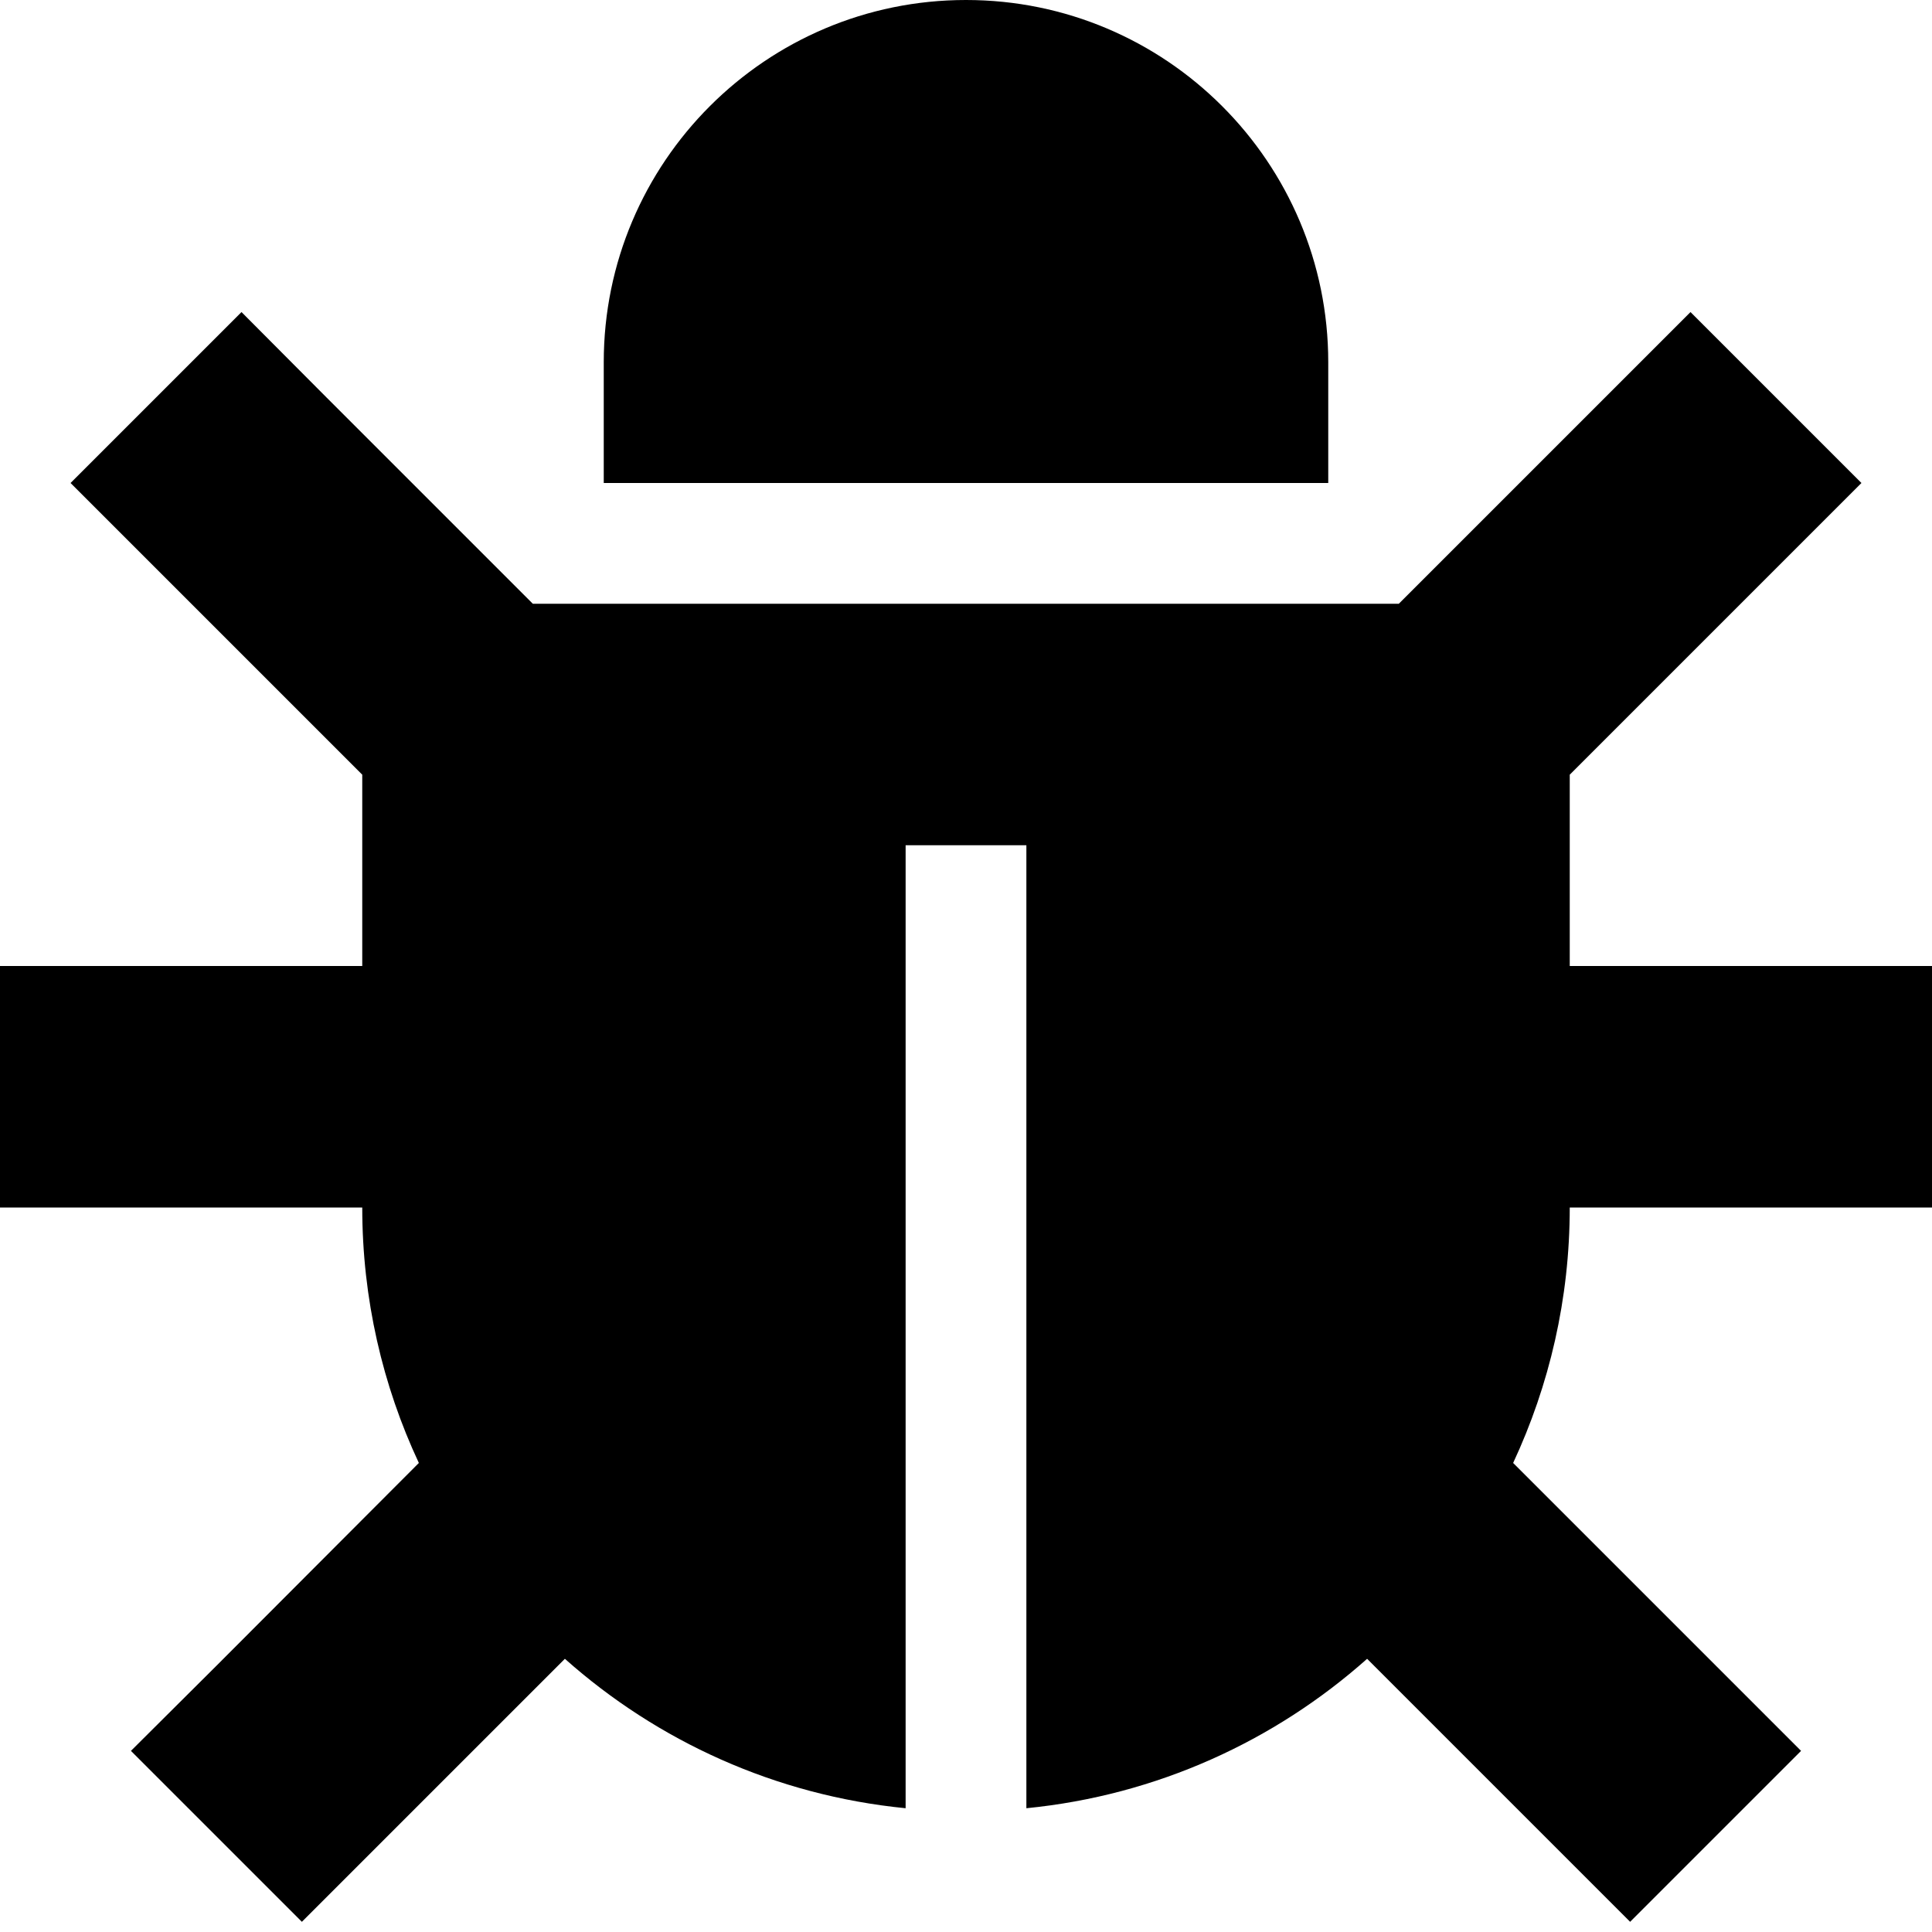 <svg xmlns="http://www.w3.org/2000/svg" viewBox="0 0 512 512"><path d="M256 0c-53 0-96 43-96 96l0 32 192 0 0-32c0-53-43-96-96-96zM86.6 105.4L64 82.7 18.7 128l22.6 22.6L96 205.3 96 256l-64 0L0 256l0 64 32 0 64 0c0 24.2 5.4 47.2 15 67.7L57.4 441.4 34.7 464 80 509.3l22.6-22.6 47.1-47.1c24.5 21.8 55.8 36.2 90.3 39.6L240 240l0-16 32 0 0 16 0 239.2c34.5-3.4 65.8-17.8 90.3-39.6l47.1 47.1L432 509.3 477.3 464l-22.6-22.6L401 387.7c9.6-20.6 15-43.5 15-67.7l64 0 32 0 0-64-32 0-64 0 0-50.7 54.6-54.6L493.3 128 448 82.7l-22.6 22.6L370.7 160l-229.5 0L86.6 105.4z"/></svg>